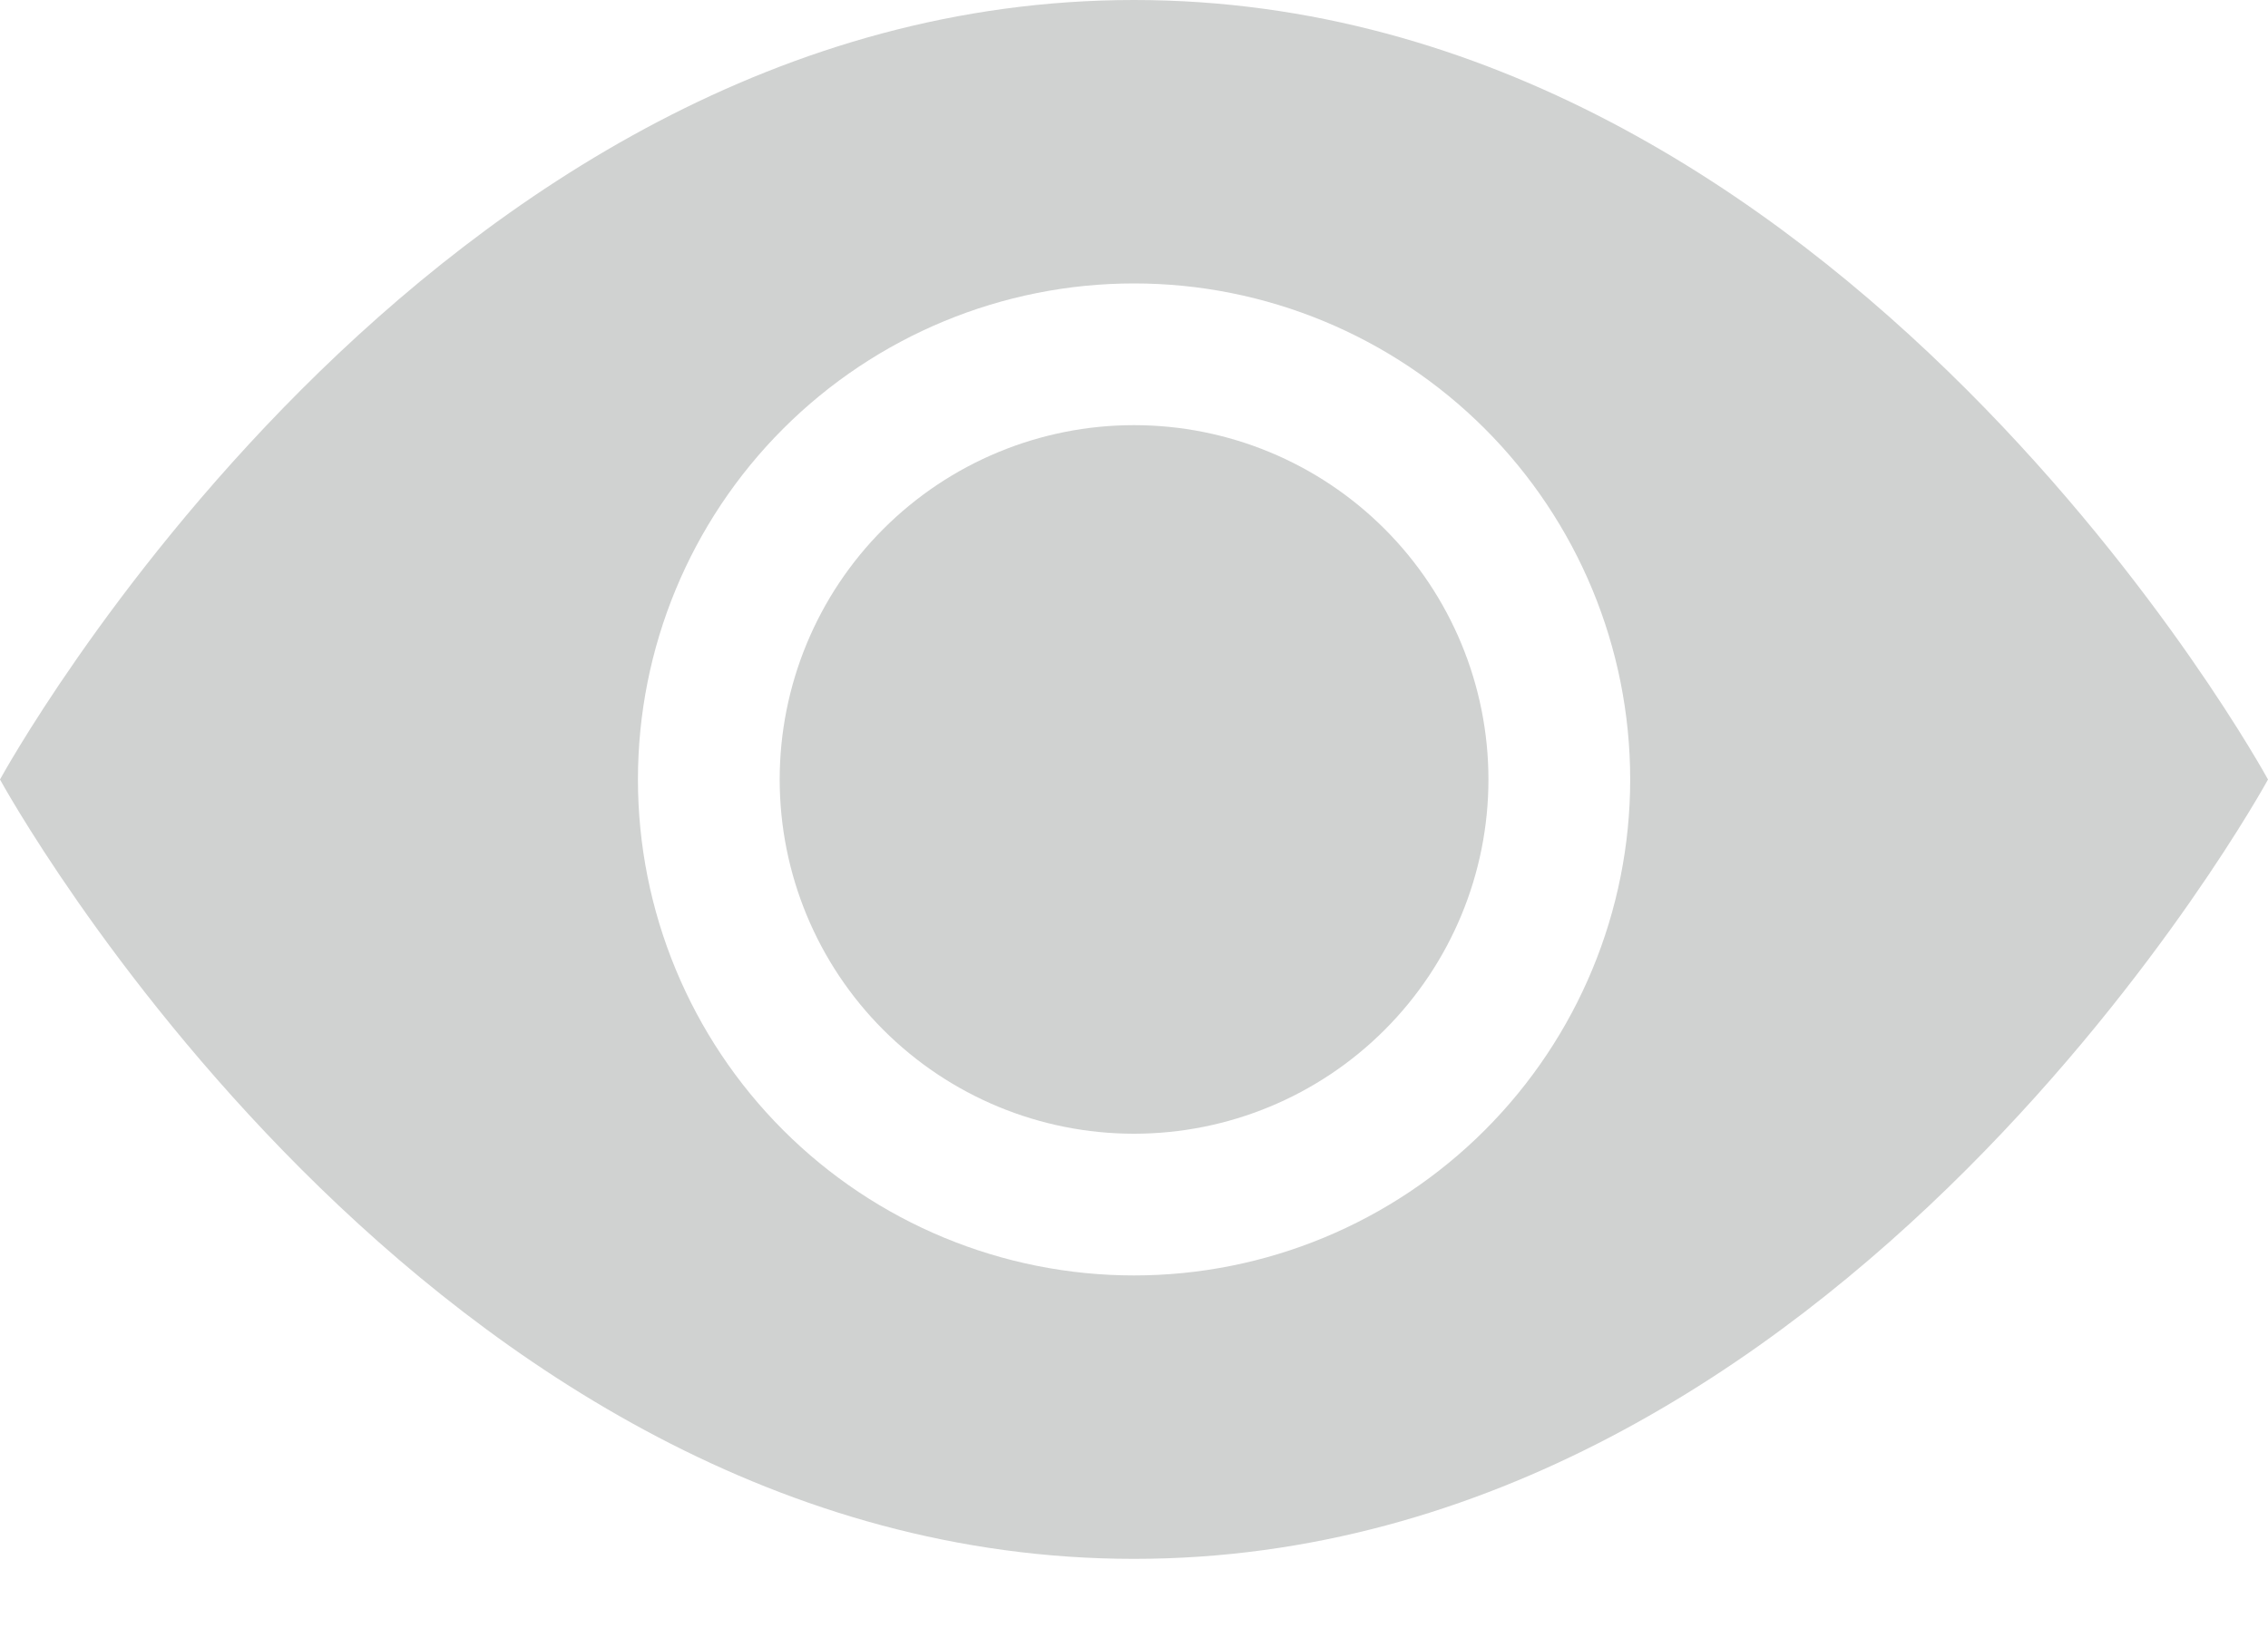 <svg width="18" height="13" viewBox="0 0 18 13" fill="none" xmlns="http://www.w3.org/2000/svg">
<path d="M11.813 6.188C11.813 6.934 11.516 7.649 10.989 8.176C10.461 8.704 9.746 9 9 9C8.254 9 7.539 8.704 7.011 8.176C6.484 7.649 6.188 6.934 6.188 6.188C6.188 5.442 6.484 4.726 7.011 4.199C7.539 3.671 8.254 3.375 9 3.375C9.746 3.375 10.461 3.671 10.989 4.199C11.516 4.726 11.813 5.442 11.813 6.188V6.188Z" fill="#D0D2D1"/>
<path fill-rule="evenodd" clip-rule="evenodd" d="M0 6.188C0 6.188 3.375 0 9 0C14.625 0 18 6.188 18 6.188C18 6.188 14.625 12.375 9 12.375C3.375 12.375 0 6.188 0 6.188ZM9 10.125C10.044 10.125 11.046 9.71 11.784 8.972C12.523 8.233 12.938 7.232 12.938 6.188C12.938 5.143 12.523 4.142 11.784 3.403C11.046 2.665 10.044 2.25 9 2.25C7.956 2.25 6.954 2.665 6.216 3.403C5.477 4.142 5.063 5.143 5.063 6.188C5.063 7.232 5.477 8.233 6.216 8.972C6.954 9.71 7.956 10.125 9 10.125V10.125Z" fill="#D0D2D1"/>
</svg>
